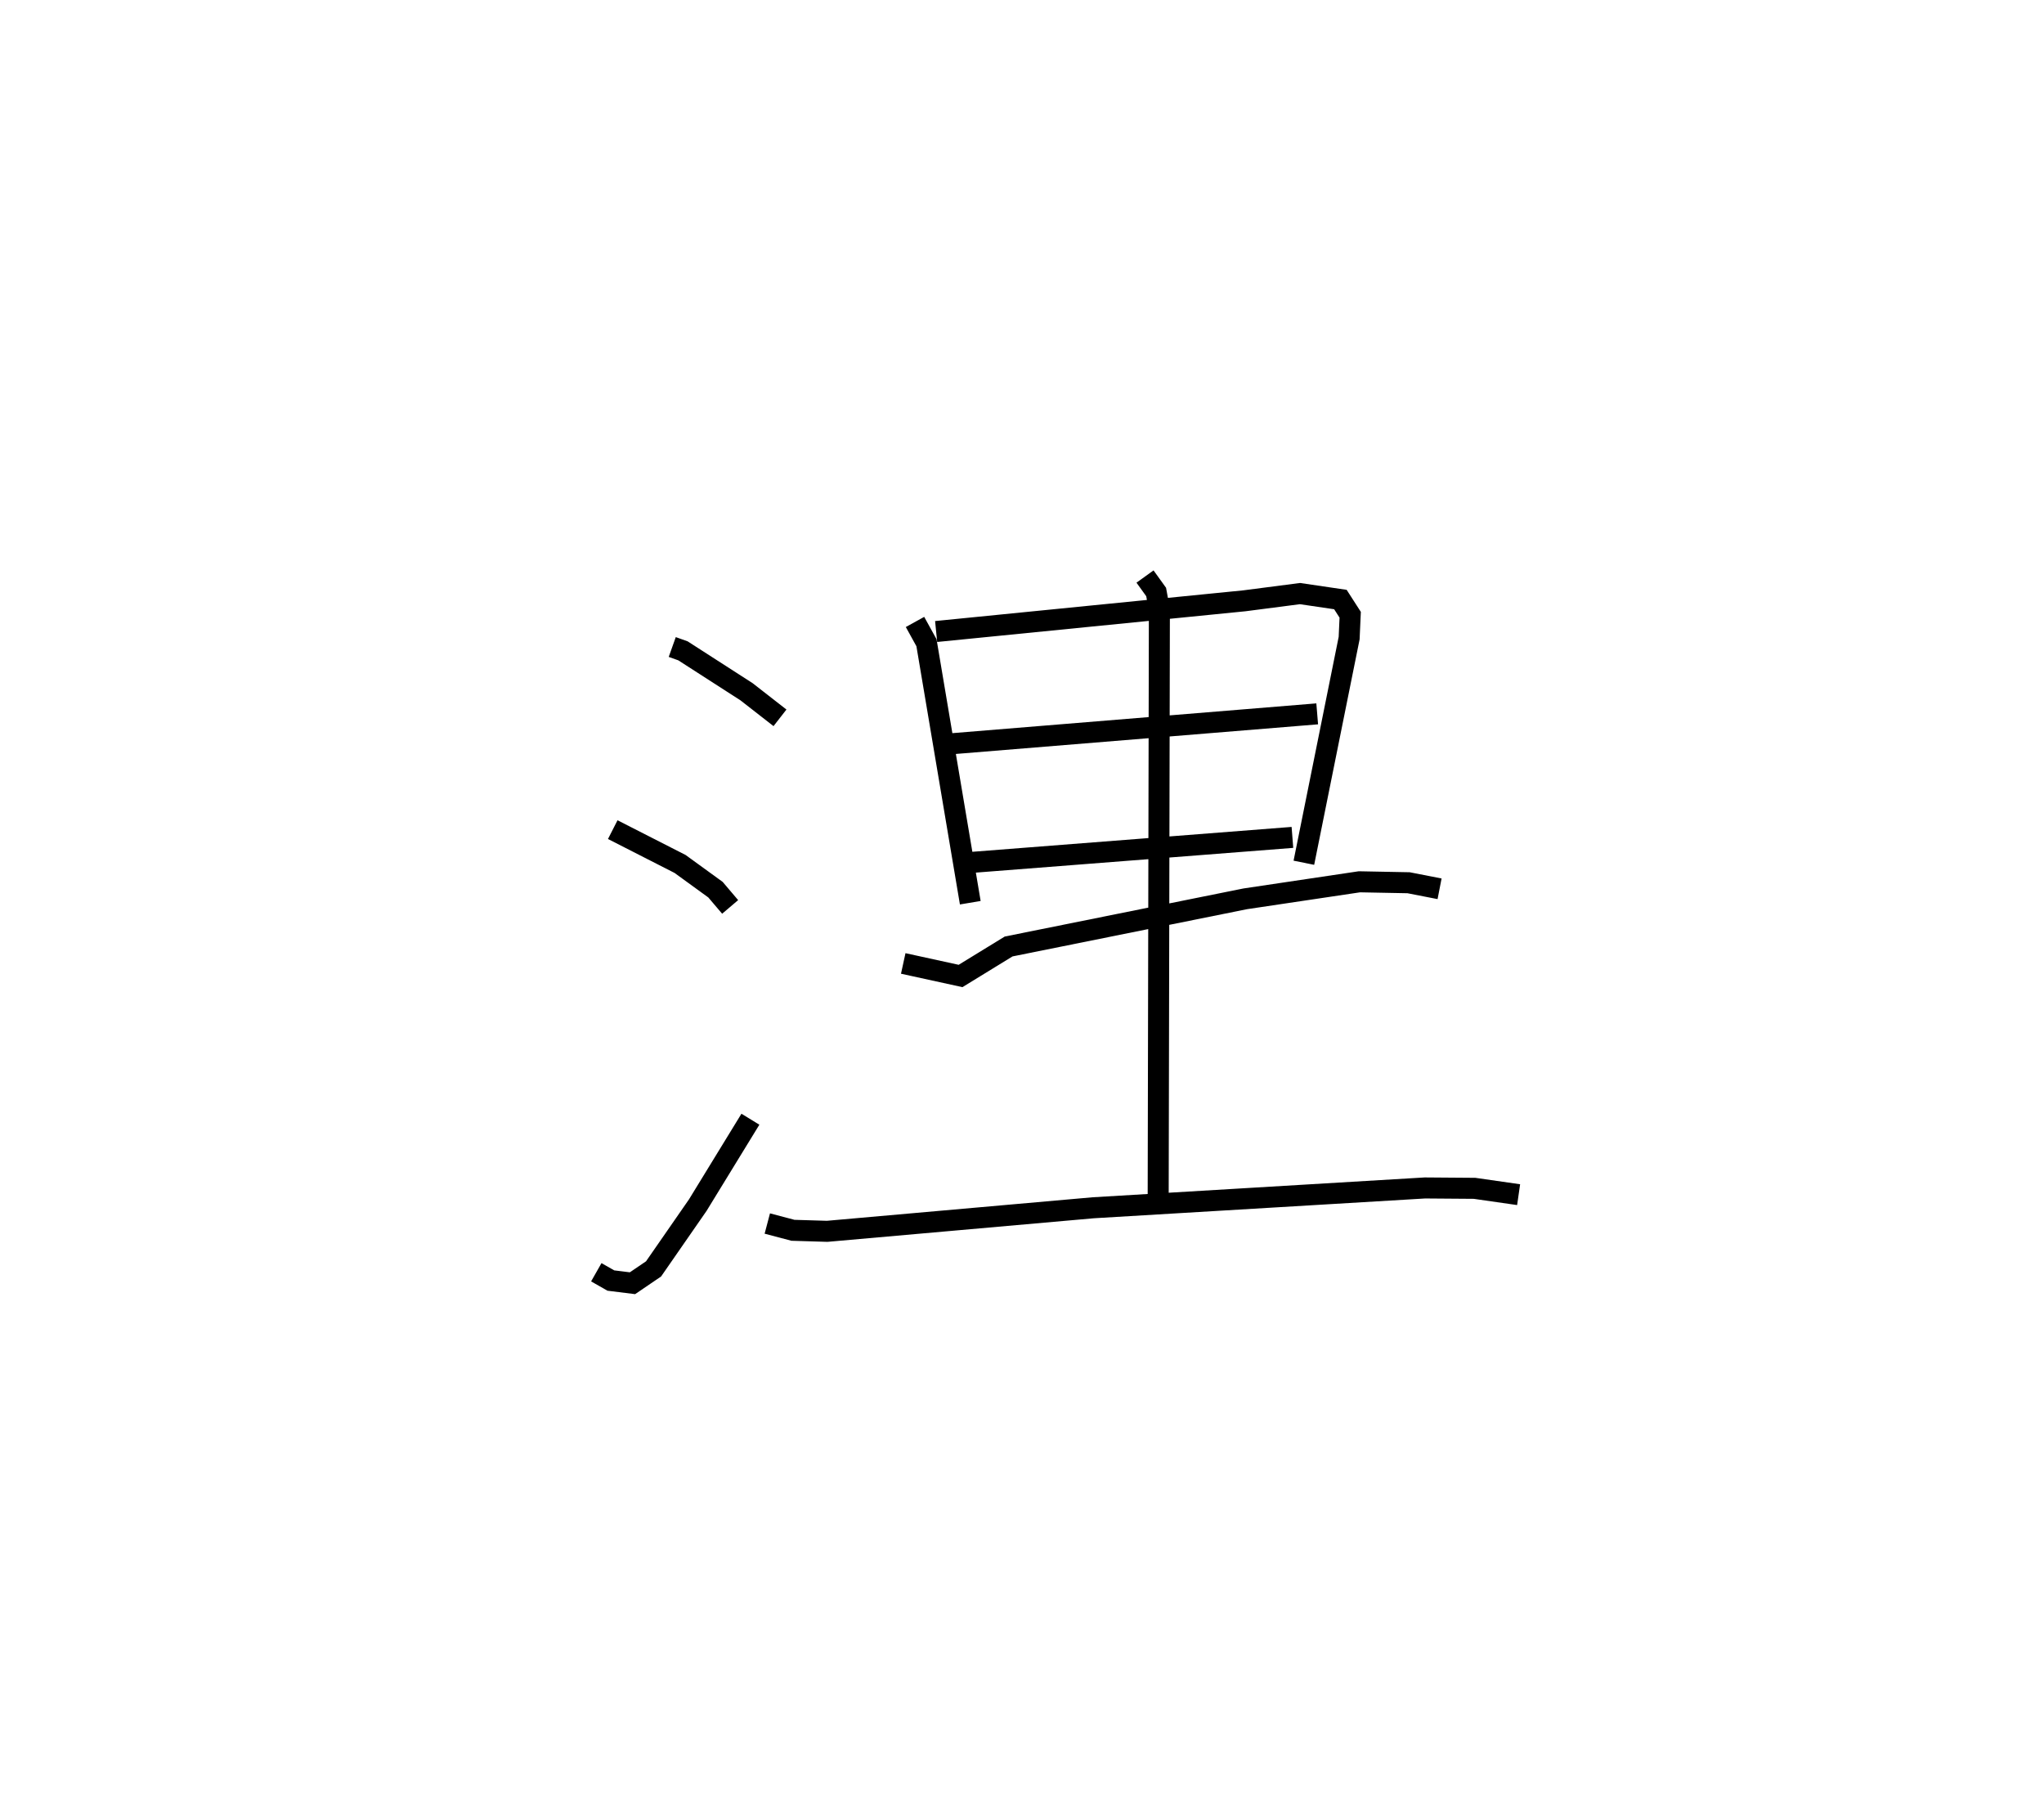 <?xml version="1.0" encoding="utf-8" ?>
<svg baseProfile="full" height="86.043" version="1.1" width="97.258" xmlns="http://www.w3.org/2000/svg" xmlns:ev="http://www.w3.org/2001/xml-events" xmlns:xlink="http://www.w3.org/1999/xlink"><defs /><rect fill="white" height="86.043" width="97.258" x="0" y="0" /><path d="M25,25 m0.0,0.0 m6.987,5.778 l0.51,0.182 3.025,1.947 l1.591,1.24 m-7.957,5.318 l3.203,1.633 1.686,1.224 l0.697,0.82 m-6.369,17.379 l0.693,0.394 1.029,0.128 l1.003,-0.682 2.103,-3.032 l2.505,-4.088 m7.832,-23.655 l0.546,0.989 2.084,12.367 m-1.625,-12.901 l14.661,-1.46 2.653,-0.344 l1.922,0.283 0.466,0.724 l-0.05,1.11 -2.154,10.687 m-16.754,-5.661 l17.388,-1.422 m-16.388,7.062 l15.209,-1.185 m-18.518,5.996 l2.727,0.596 2.288,-1.403 l11.259,-2.267 5.431,-0.81 l2.34,0.045 1.475,0.288 m-14.016,-14.854 l0.53,0.736 0.154,0.84 l-0.058,28.272 m-18.598,0.929 l1.221,0.322 1.629,0.049 l12.655,-1.12 15.786,-0.943 l2.362,0.018 2.096,0.301 " fill="none" stroke="black" stroke-width="1" /></svg>
